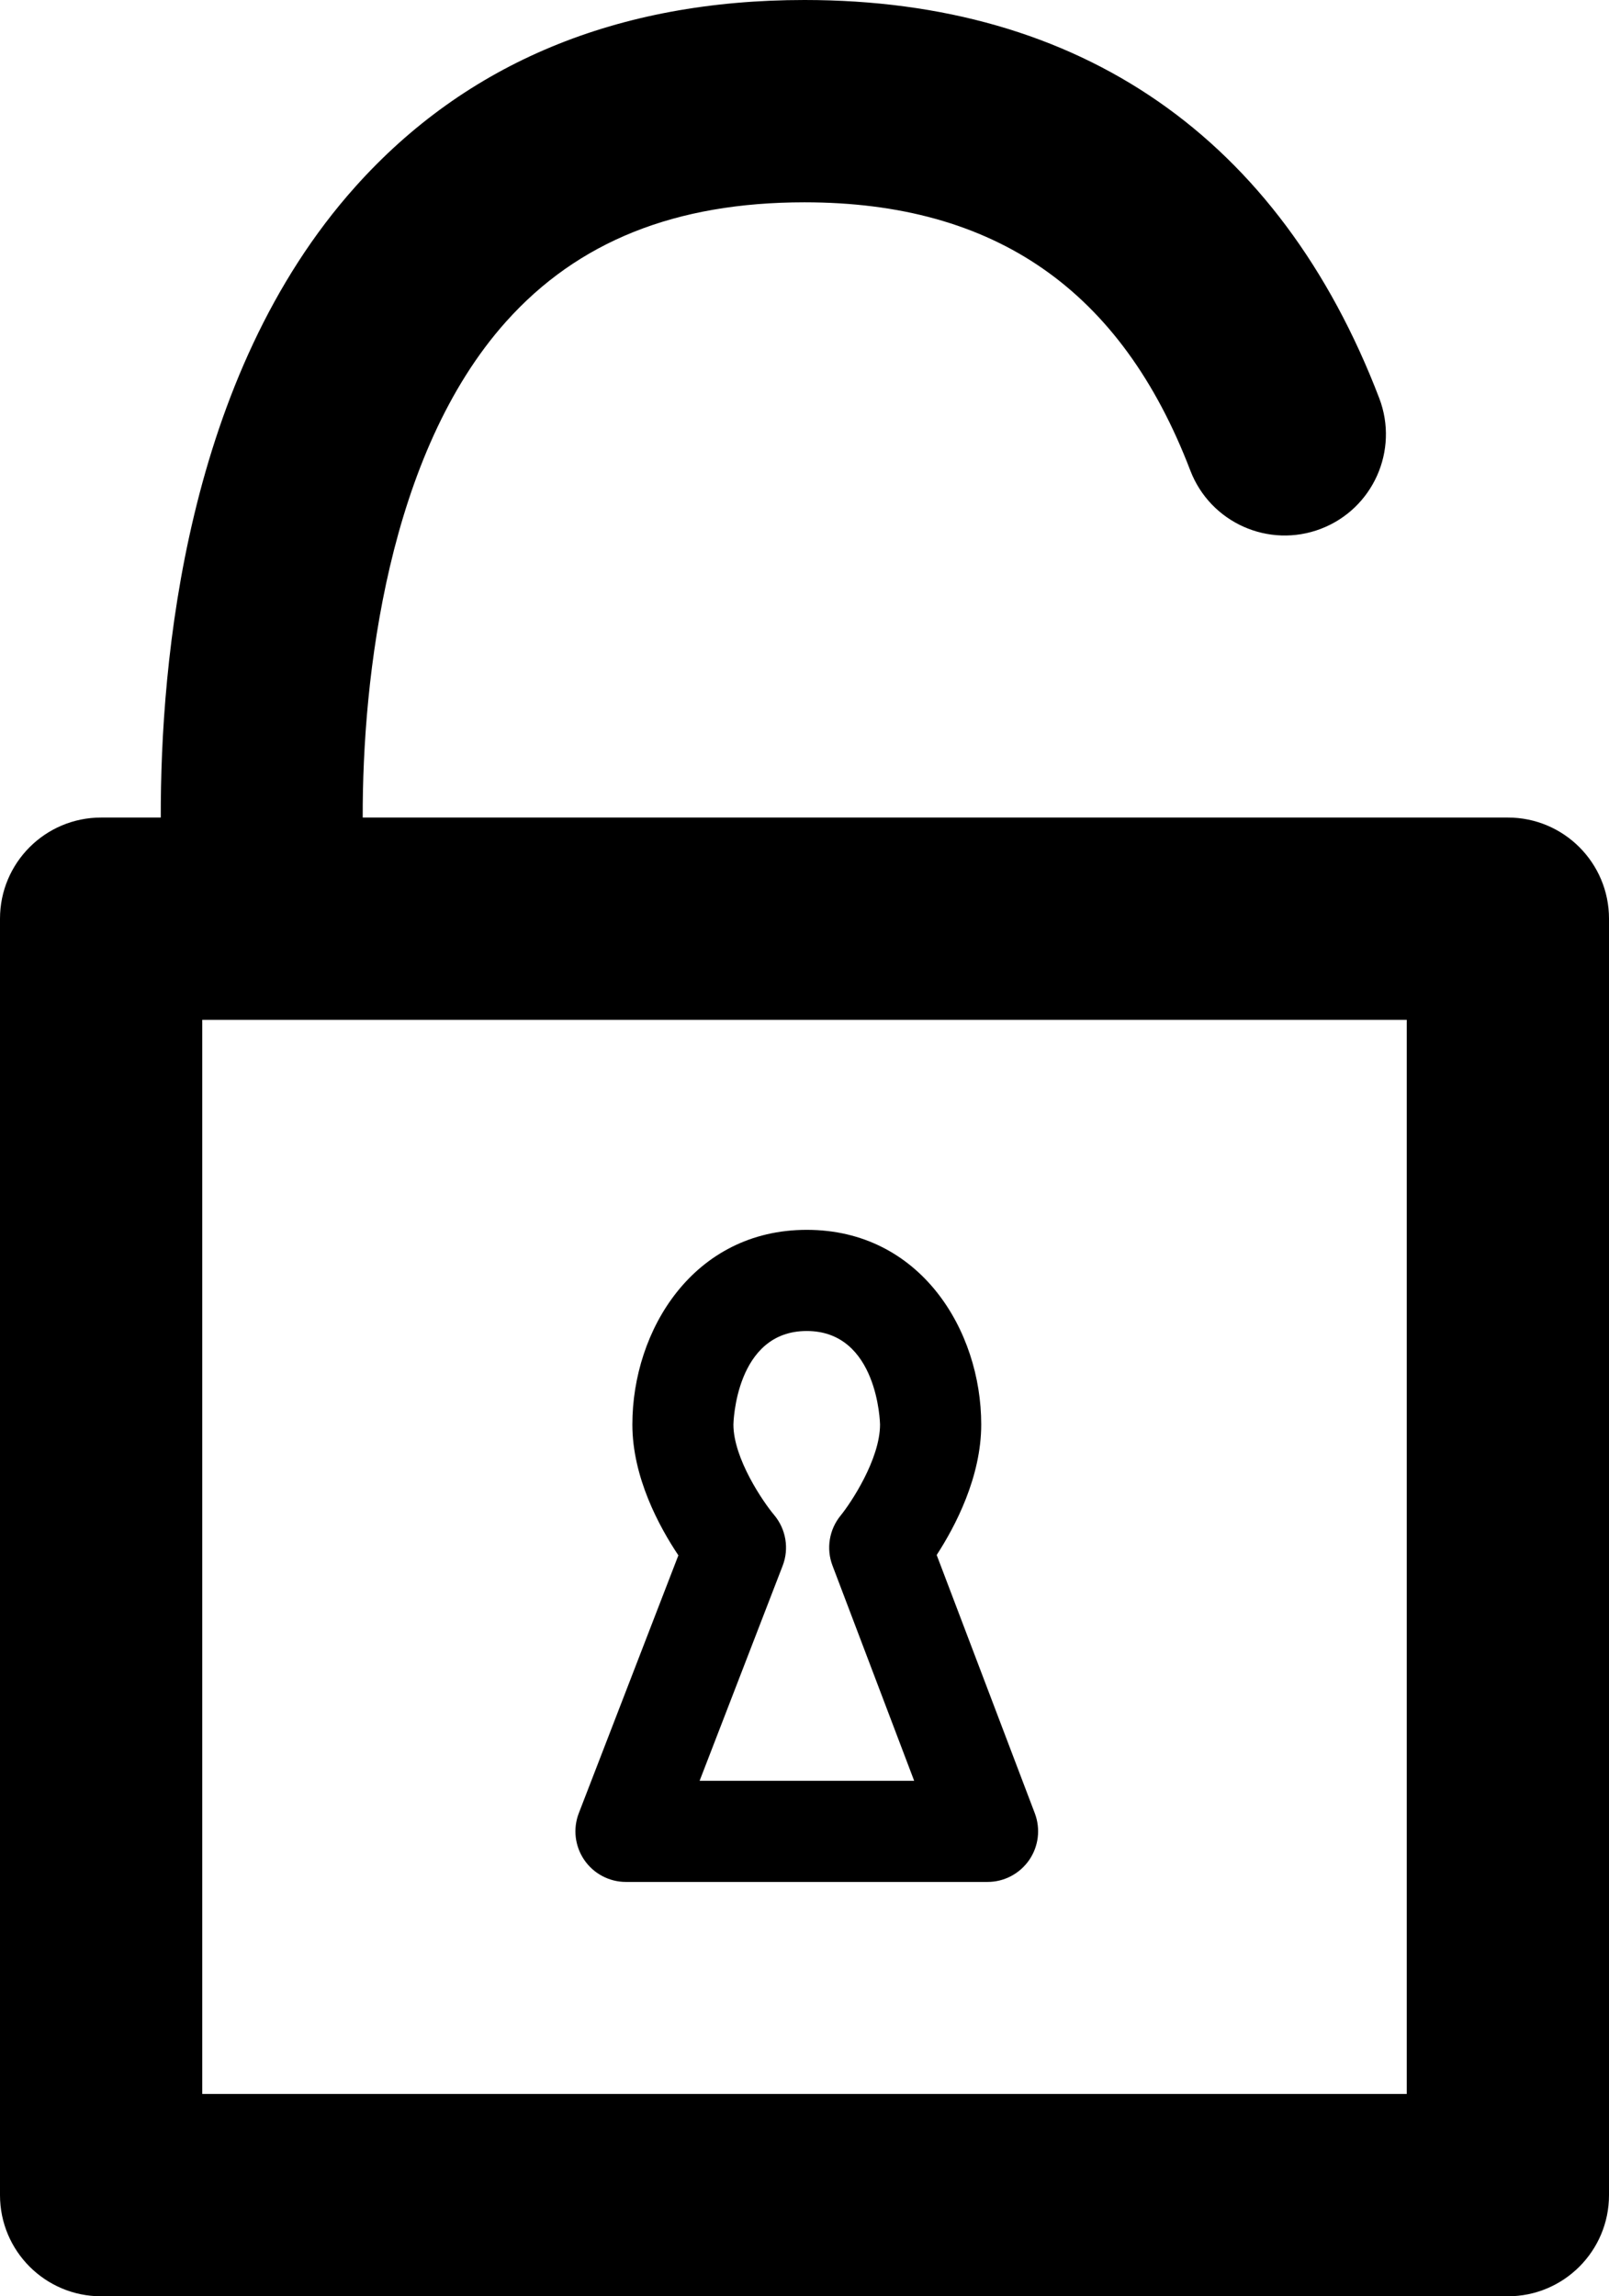 <?xml version="1.0" encoding="utf-8"?>
<!-- Generator: Adobe Illustrator 16.0.3, SVG Export Plug-In . SVG Version: 6.00 Build 0)  -->
<!DOCTYPE svg PUBLIC "-//W3C//DTD SVG 1.1//EN" "http://www.w3.org/Graphics/SVG/1.1/DTD/svg11.dtd">
<svg version="1.1" id="Layer_1" xmlns="http://www.w3.org/2000/svg" xmlns:xlink="http://www.w3.org/1999/xlink" x="0px" y="0px"
	 width="63.648px" height="90.799px" viewBox="0 0 63.648 90.799" enable-background="new 0 0 63.648 90.799" xml:space="preserve">
<g>
	<path d="M59.648,32.327h-45.3c-0.015-5.544,0.997-14.387,5.668-19.606C22.858,9.544,26.722,8,31.824,8
		c7.54,0,12.531,3.468,15.261,10.603c0.791,2.063,3.1,3.097,5.166,2.307c2.063-0.79,3.097-3.103,2.308-5.166
		C50.616,5.444,42.756,0,31.824,0c-7.405,0-13.384,2.485-17.77,7.386c-6.712,7.498-7.71,18.756-7.694,24.941H4c-2.209,0-4,1.791-4,4
		v50.472c0,2.209,1.791,4,4,4h55.648c2.209,0,4-1.791,4-4V36.327C63.648,34.118,61.857,32.327,59.648,32.327z M55.648,82.799H8
		V40.327h47.648V82.799z"/>
	<path d="M24.76,74.415h14.305c0.657,0,1.271-0.324,1.646-0.865c0.373-0.541,0.457-1.23,0.225-1.846l-3.883-10.217
		c0.735-1.131,1.762-3.082,1.762-5.16c0-3.732-2.418-7.697-6.9-7.697c-4.481,0-6.9,3.965-6.9,7.697c0,2.084,1.059,4.037,1.82,5.174
		l-3.938,10.193c-0.238,0.615-0.157,1.307,0.216,1.852C23.483,74.088,24.101,74.415,24.76,74.415z M30.621,59.903
		c-0.418-0.496-1.609-2.221-1.609-3.576c0-0.037,0.078-3.697,2.9-3.697c2.821,0,2.9,3.66,2.9,3.697c0,1.373-1.155,3.105-1.557,3.598
		c-0.455,0.555-0.579,1.311-0.324,1.98l3.231,8.51h-8.487l3.283-8.498C31.224,61.235,31.091,60.461,30.621,59.903z"/>
</g>
</svg>
